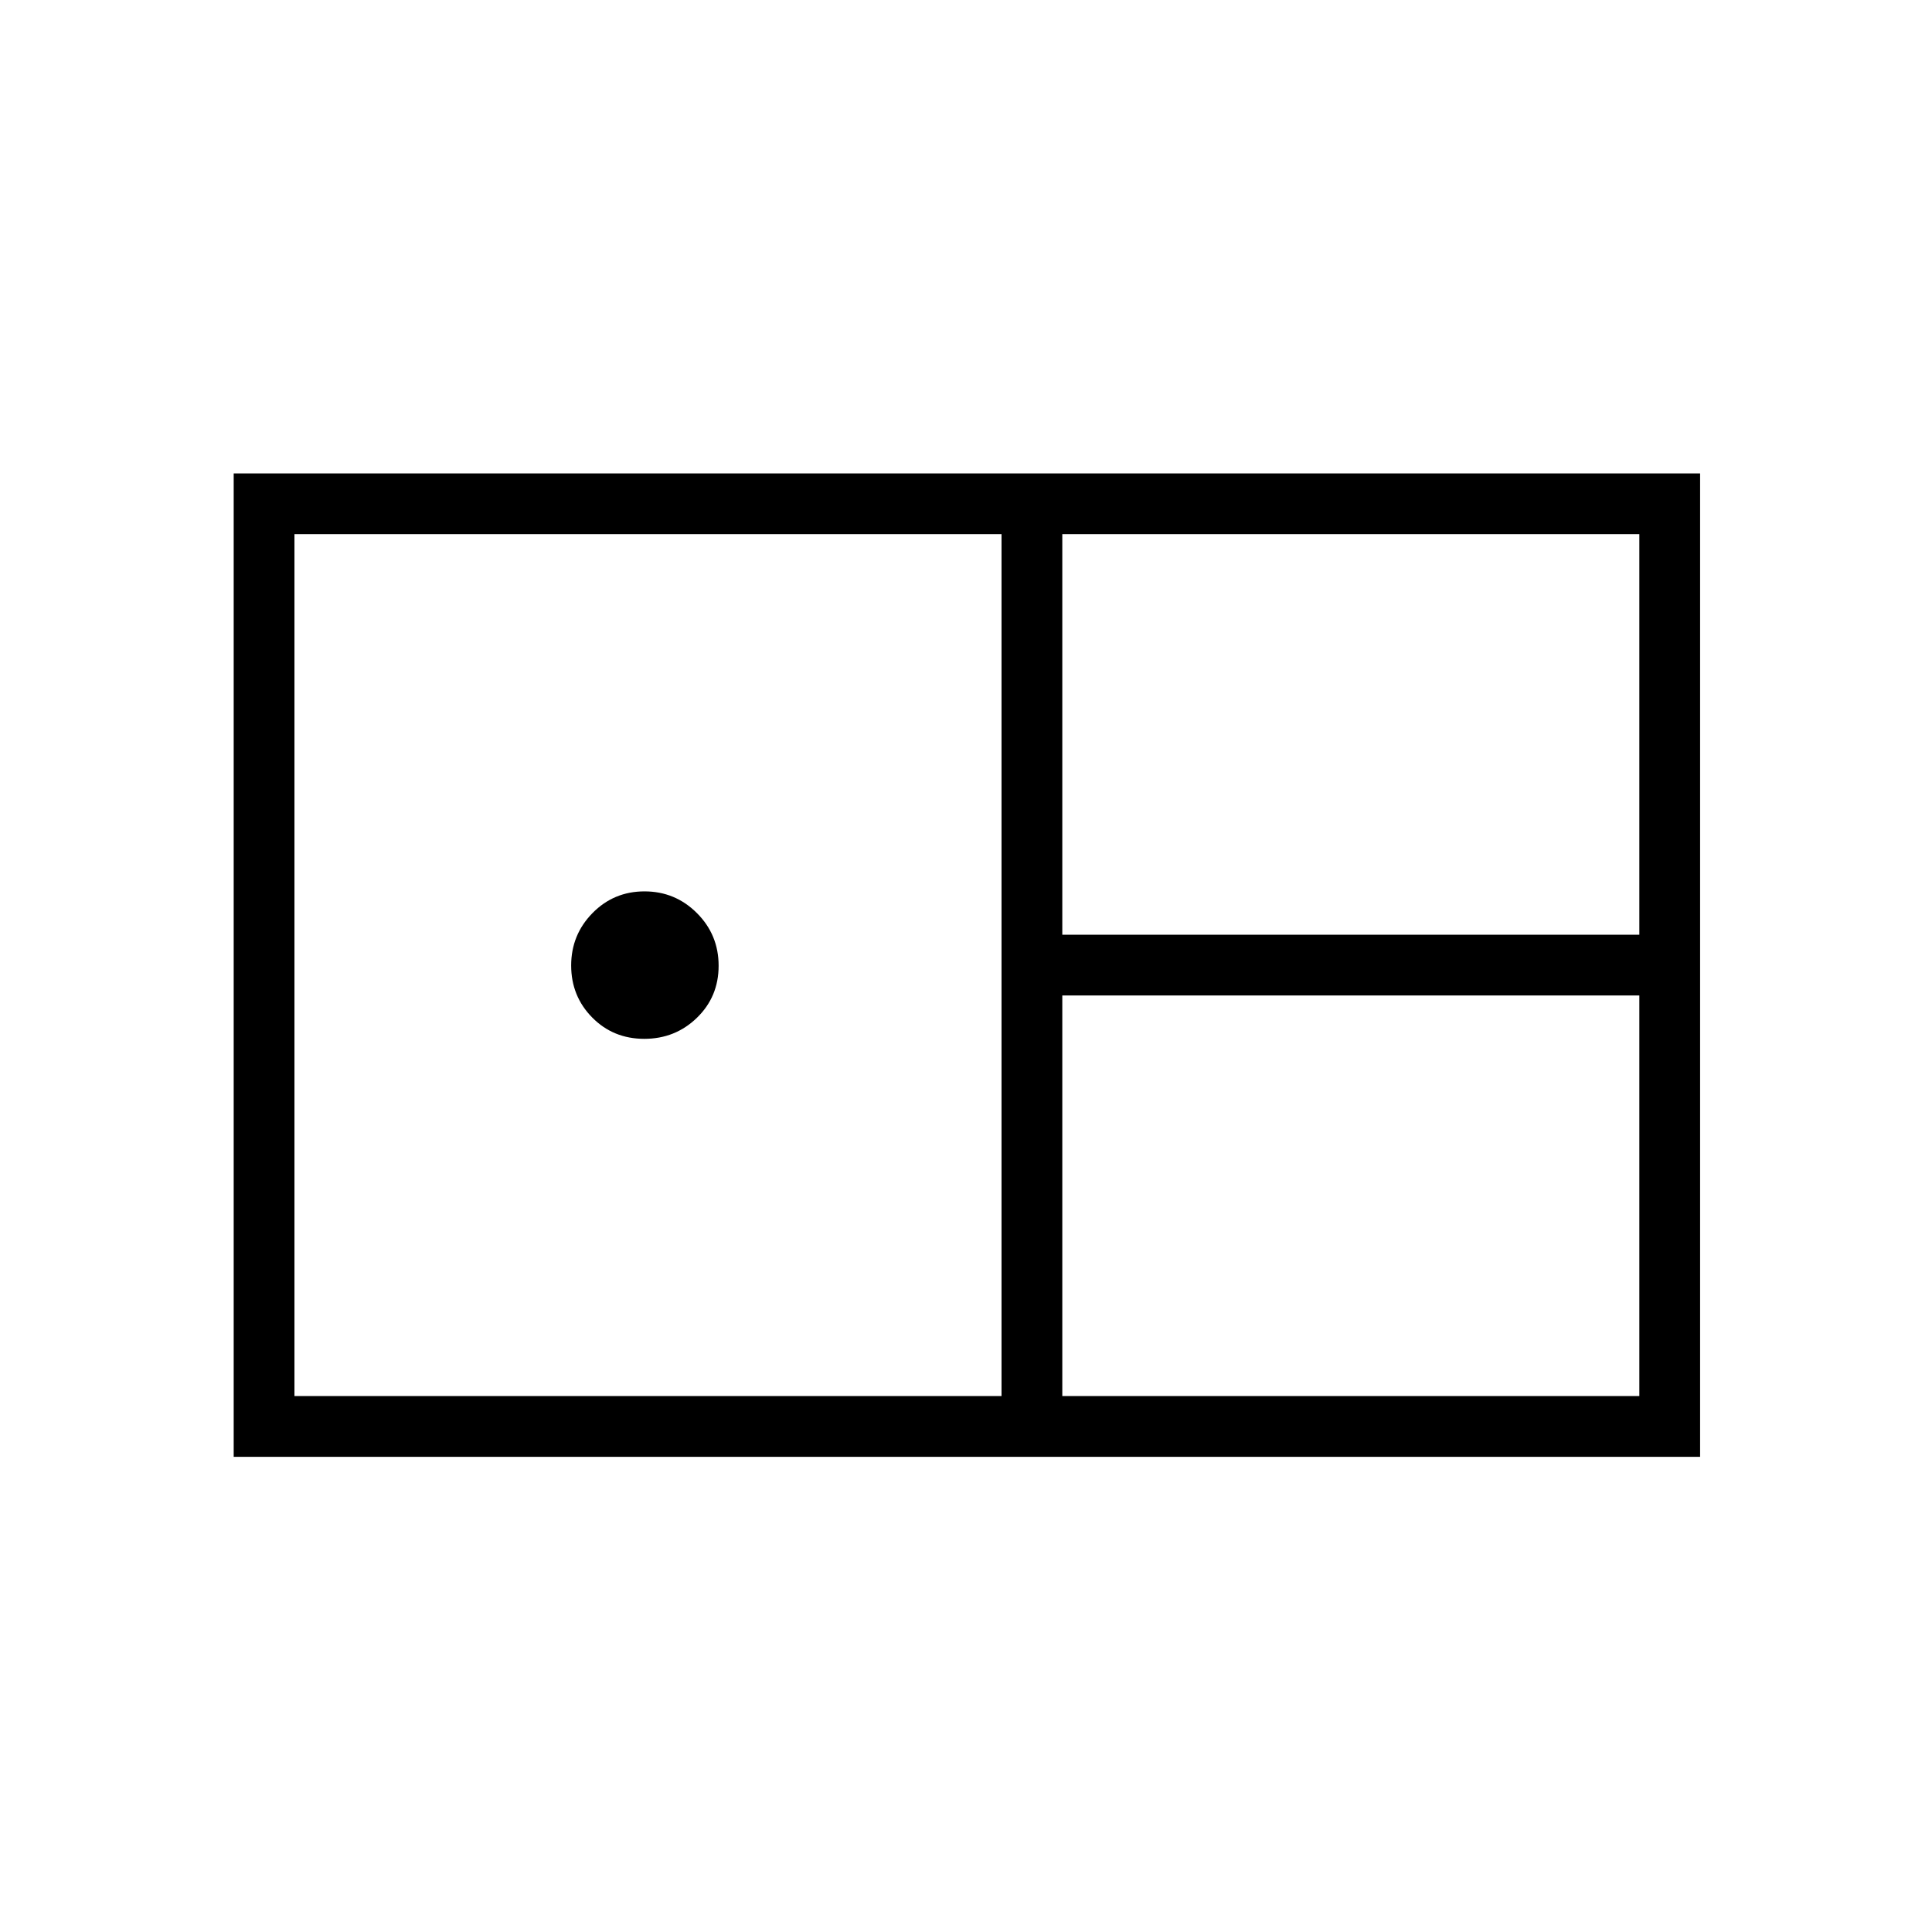 <svg xmlns="http://www.w3.org/2000/svg" height="48" viewBox="0 -960 960 960" width="48"><path d="M116.12-236.12v-488.65h728.65v488.65H116.12Zm411.73-259.42h286.73v-199.04H527.85v199.04ZM146.31-266.31h351.34v-428.27H146.31v428.27Zm173.82-177.5q-15.4 0-25.86-10.59-10.46-10.6-10.46-25.85 0-15.25 10.59-26.04 10.6-10.79 25.85-10.79 15.25 0 26.04 10.78t10.79 26.17q0 15.4-10.78 25.86-10.78 10.46-26.17 10.46Zm207.72 177.5h286.73v-199.04H527.85v199.04Z"/></svg>